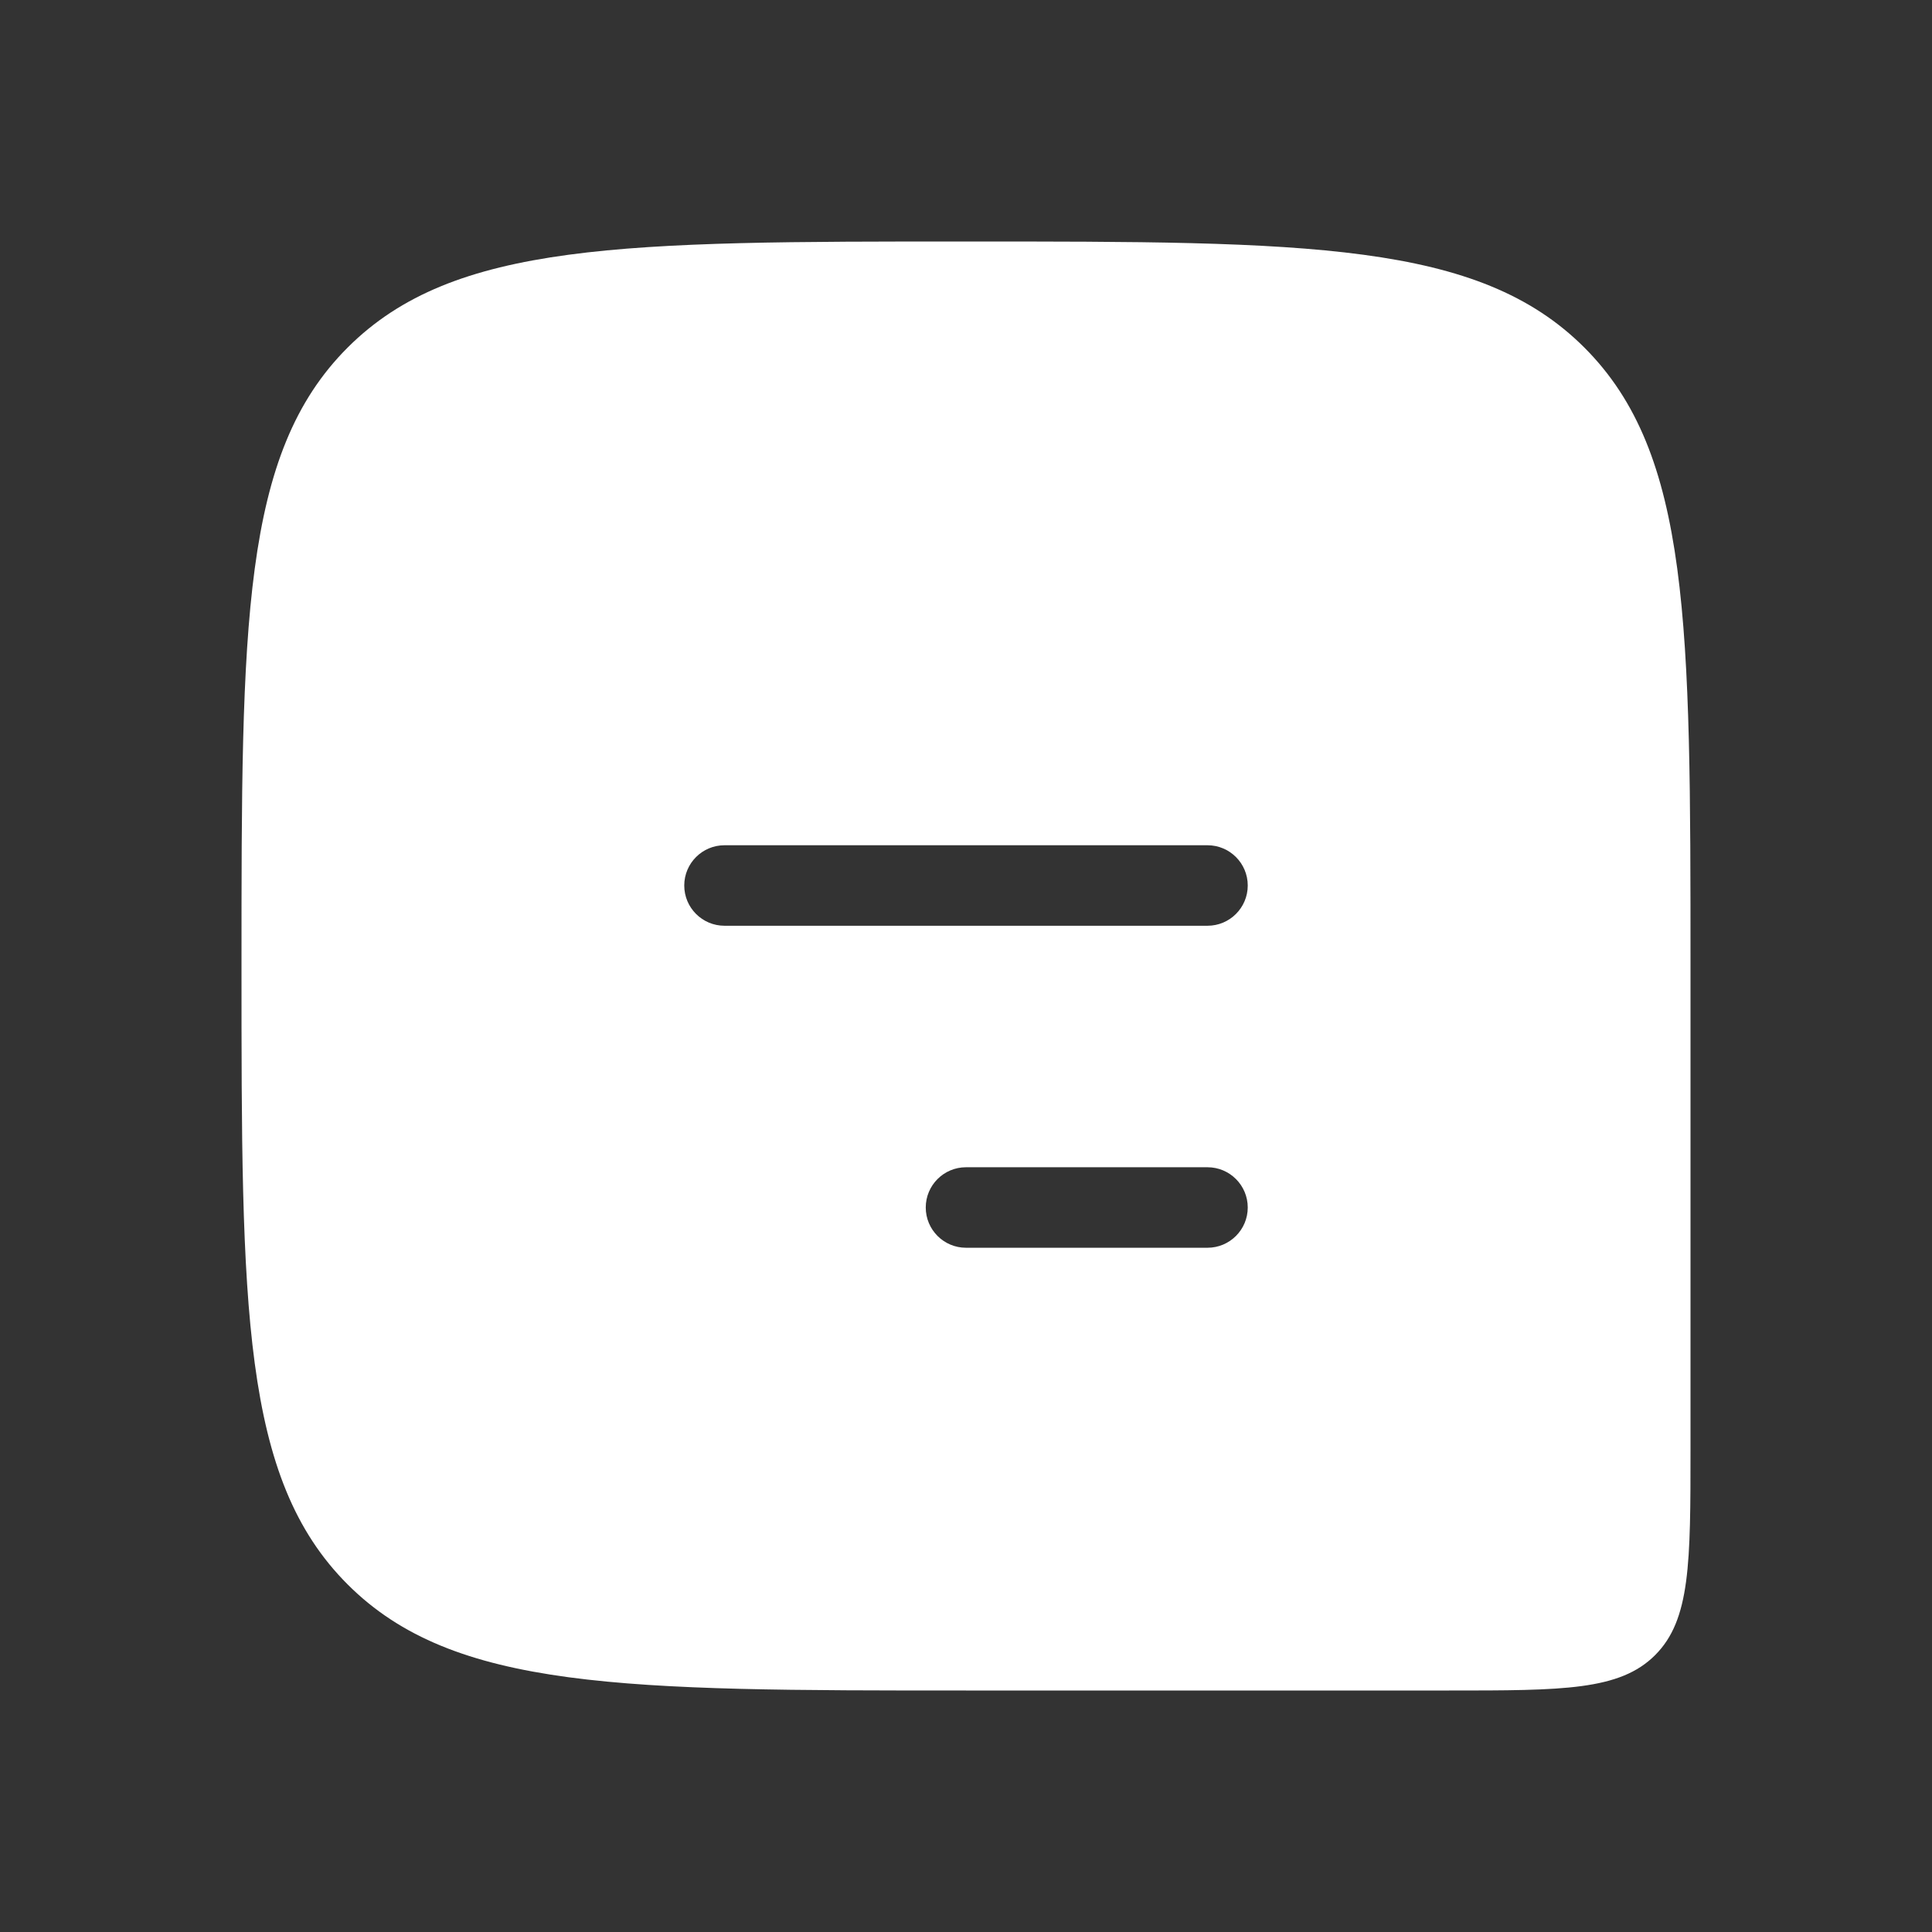 <svg width="48" height="48" viewBox="0 0 48 48" fill="none" xmlns="http://www.w3.org/2000/svg">
<rect x="0" y="0" width="48" height="48" fill="#333333" stroke="none"/>
<path fill-rule="evenodd" clip-rule="evenodd" d="M8.636 8.636C6 11.272 6 15.515 6 24C6 32.485 6 36.728 8.636 39.364C11.272 42 15.515 42 24 42H36C38.828 42 40.243 42 41.121 41.121C42 40.243 42 38.828 42 36V24C42 15.515 42 11.272 39.364 8.636C36.728 6 32.485 6 24 6C15.515 6 11.272 6 8.636 8.636ZM17 22C17 21.448 17.448 21 18 21H30C30.552 21 31 21.448 31 22C31 22.552 30.552 23 30 23H18C17.448 23 17 22.552 17 22ZM23 30C23 29.448 23.448 29 24 29H30C30.552 29 31 29.448 31 30C31 30.552 30.552 31 30 31H24C23.448 31 23 30.552 23 30Z" fill="white"/>
</svg>
